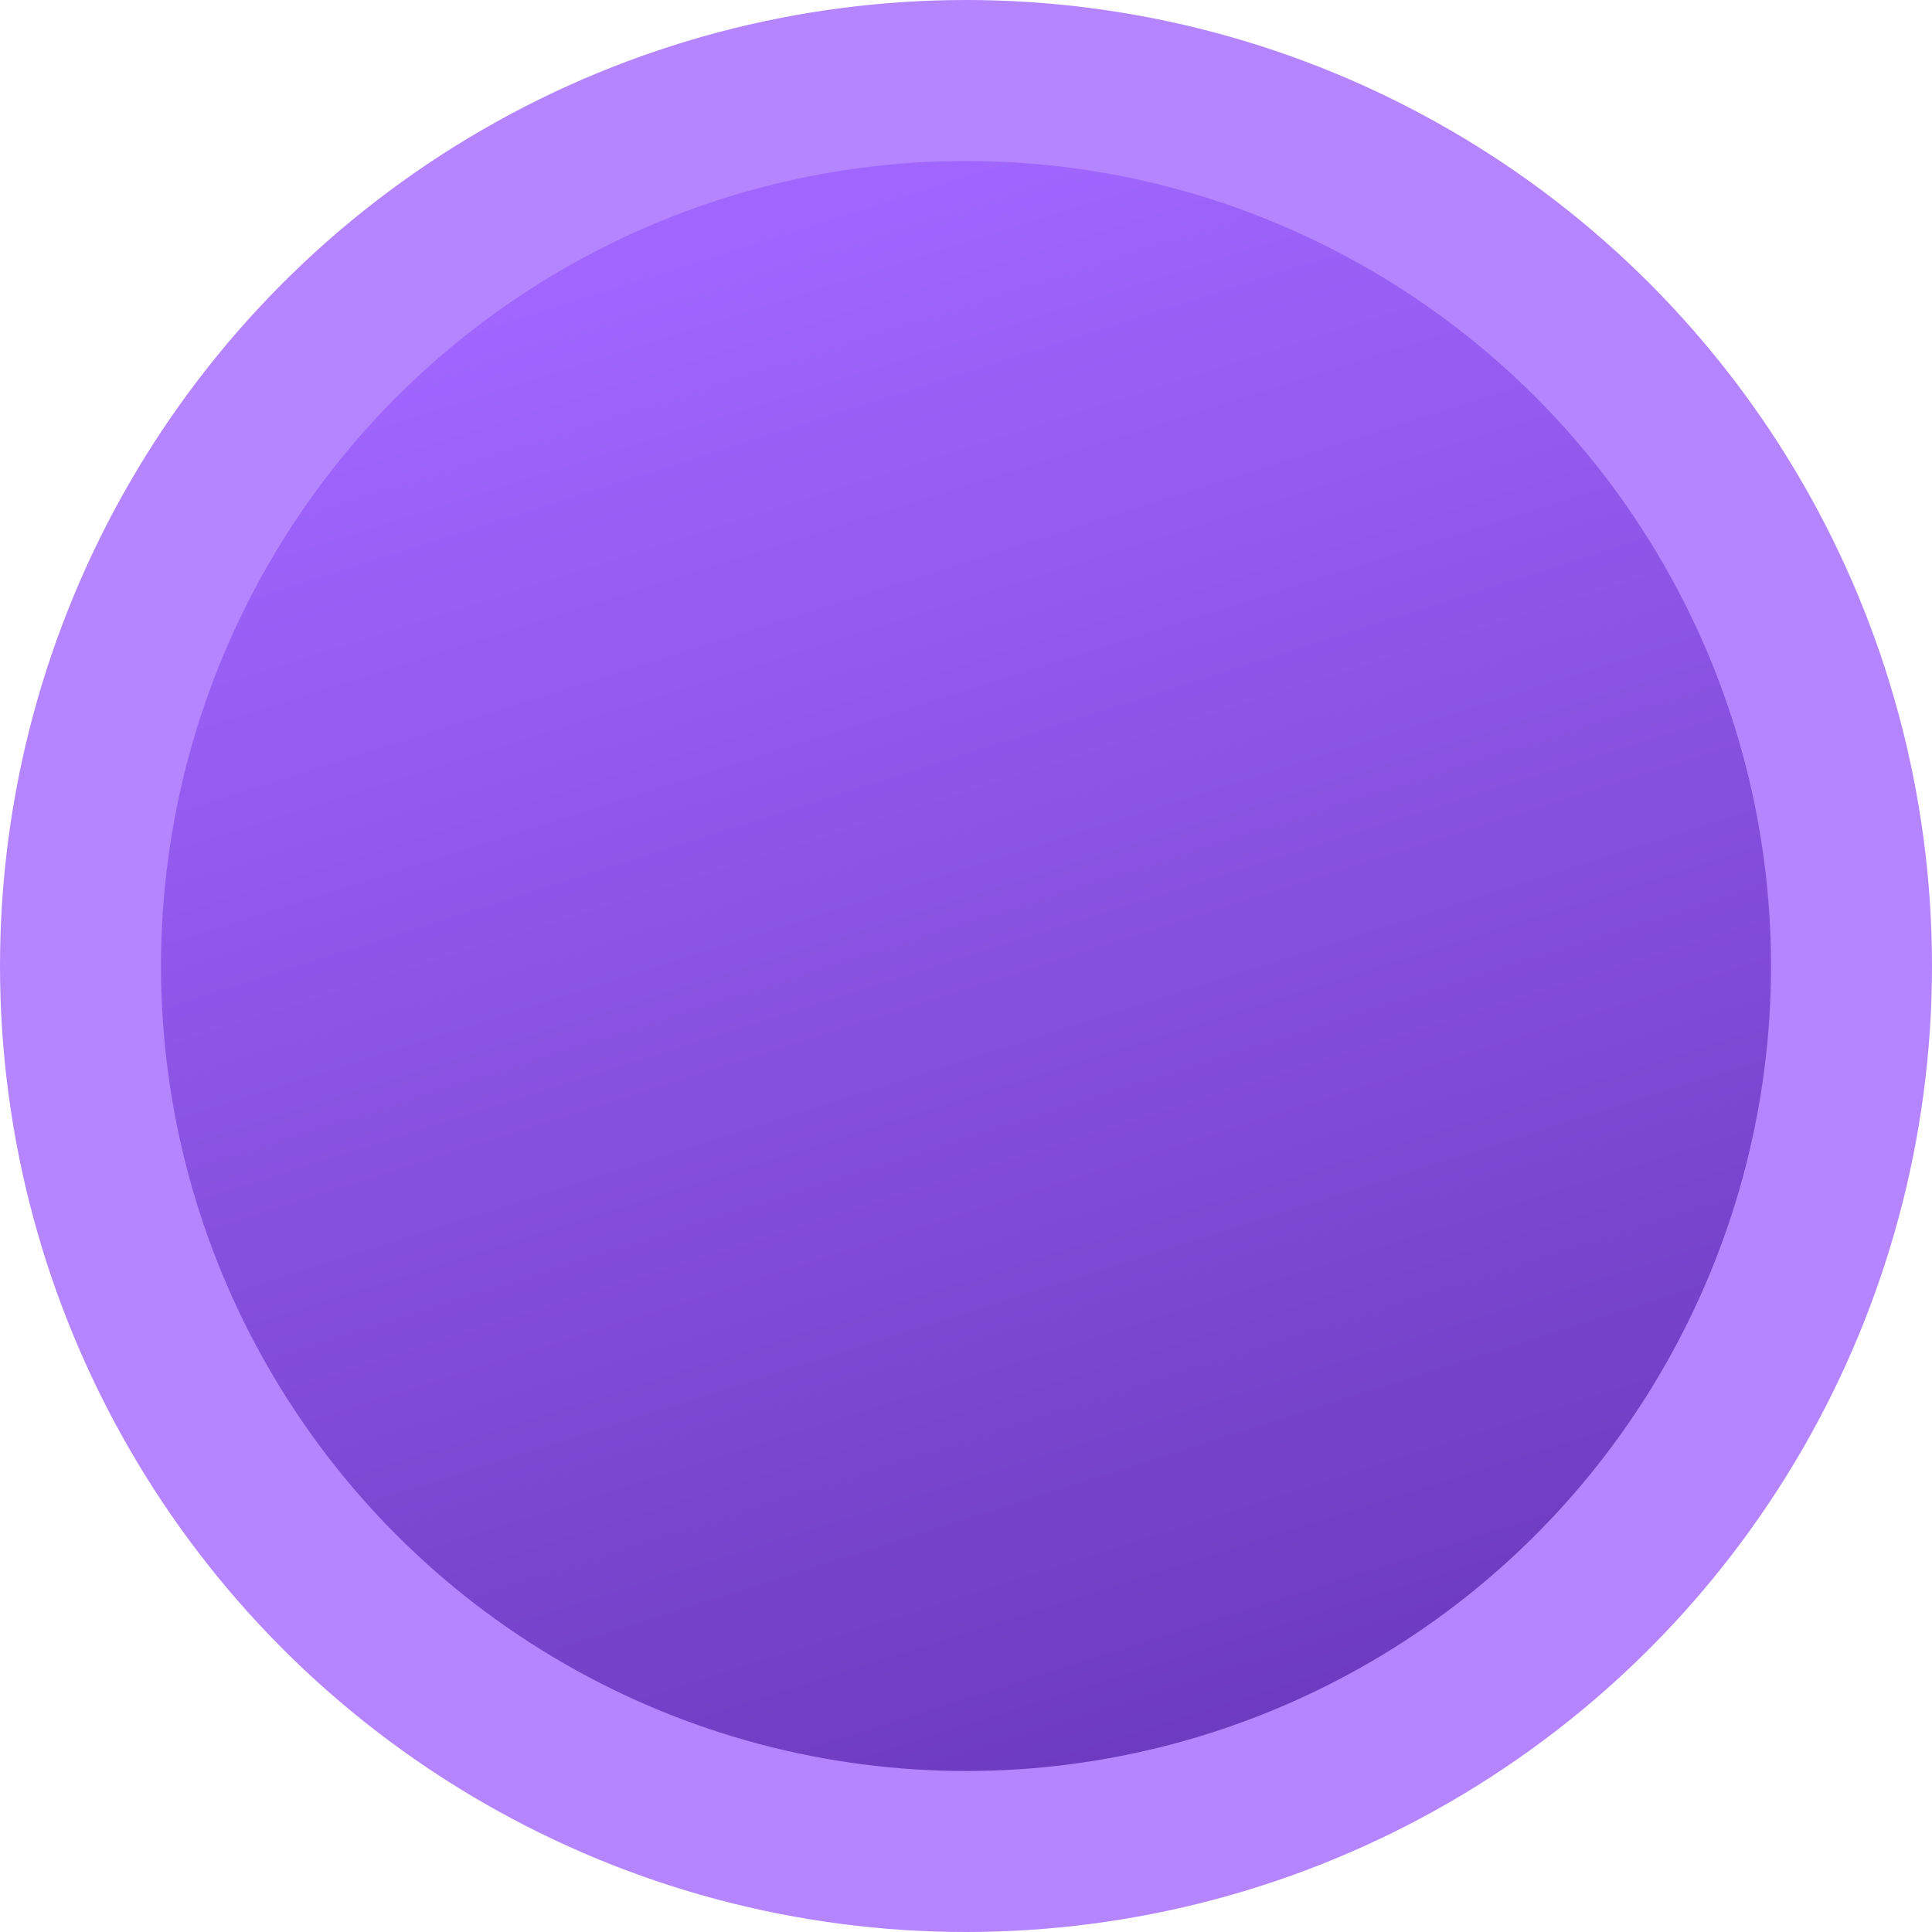 <svg width="24" height="24" viewBox="0 0 24 24" fill="none" xmlns="http://www.w3.org/2000/svg">
<circle cx="12" cy="12" r="11" fill="url(#paint0_linear_0_89)" stroke="#B485FF" stroke-width="2"/>
<defs>
<linearGradient id="paint0_linear_0_89" x1="12" y1="2" x2="22" y2="33.5" gradientUnits="userSpaceOnUse">
<stop stop-color="#A066FF"/>
<stop offset="1" stop-color="#4A1D93"/>
</linearGradient>
</defs>
</svg>
